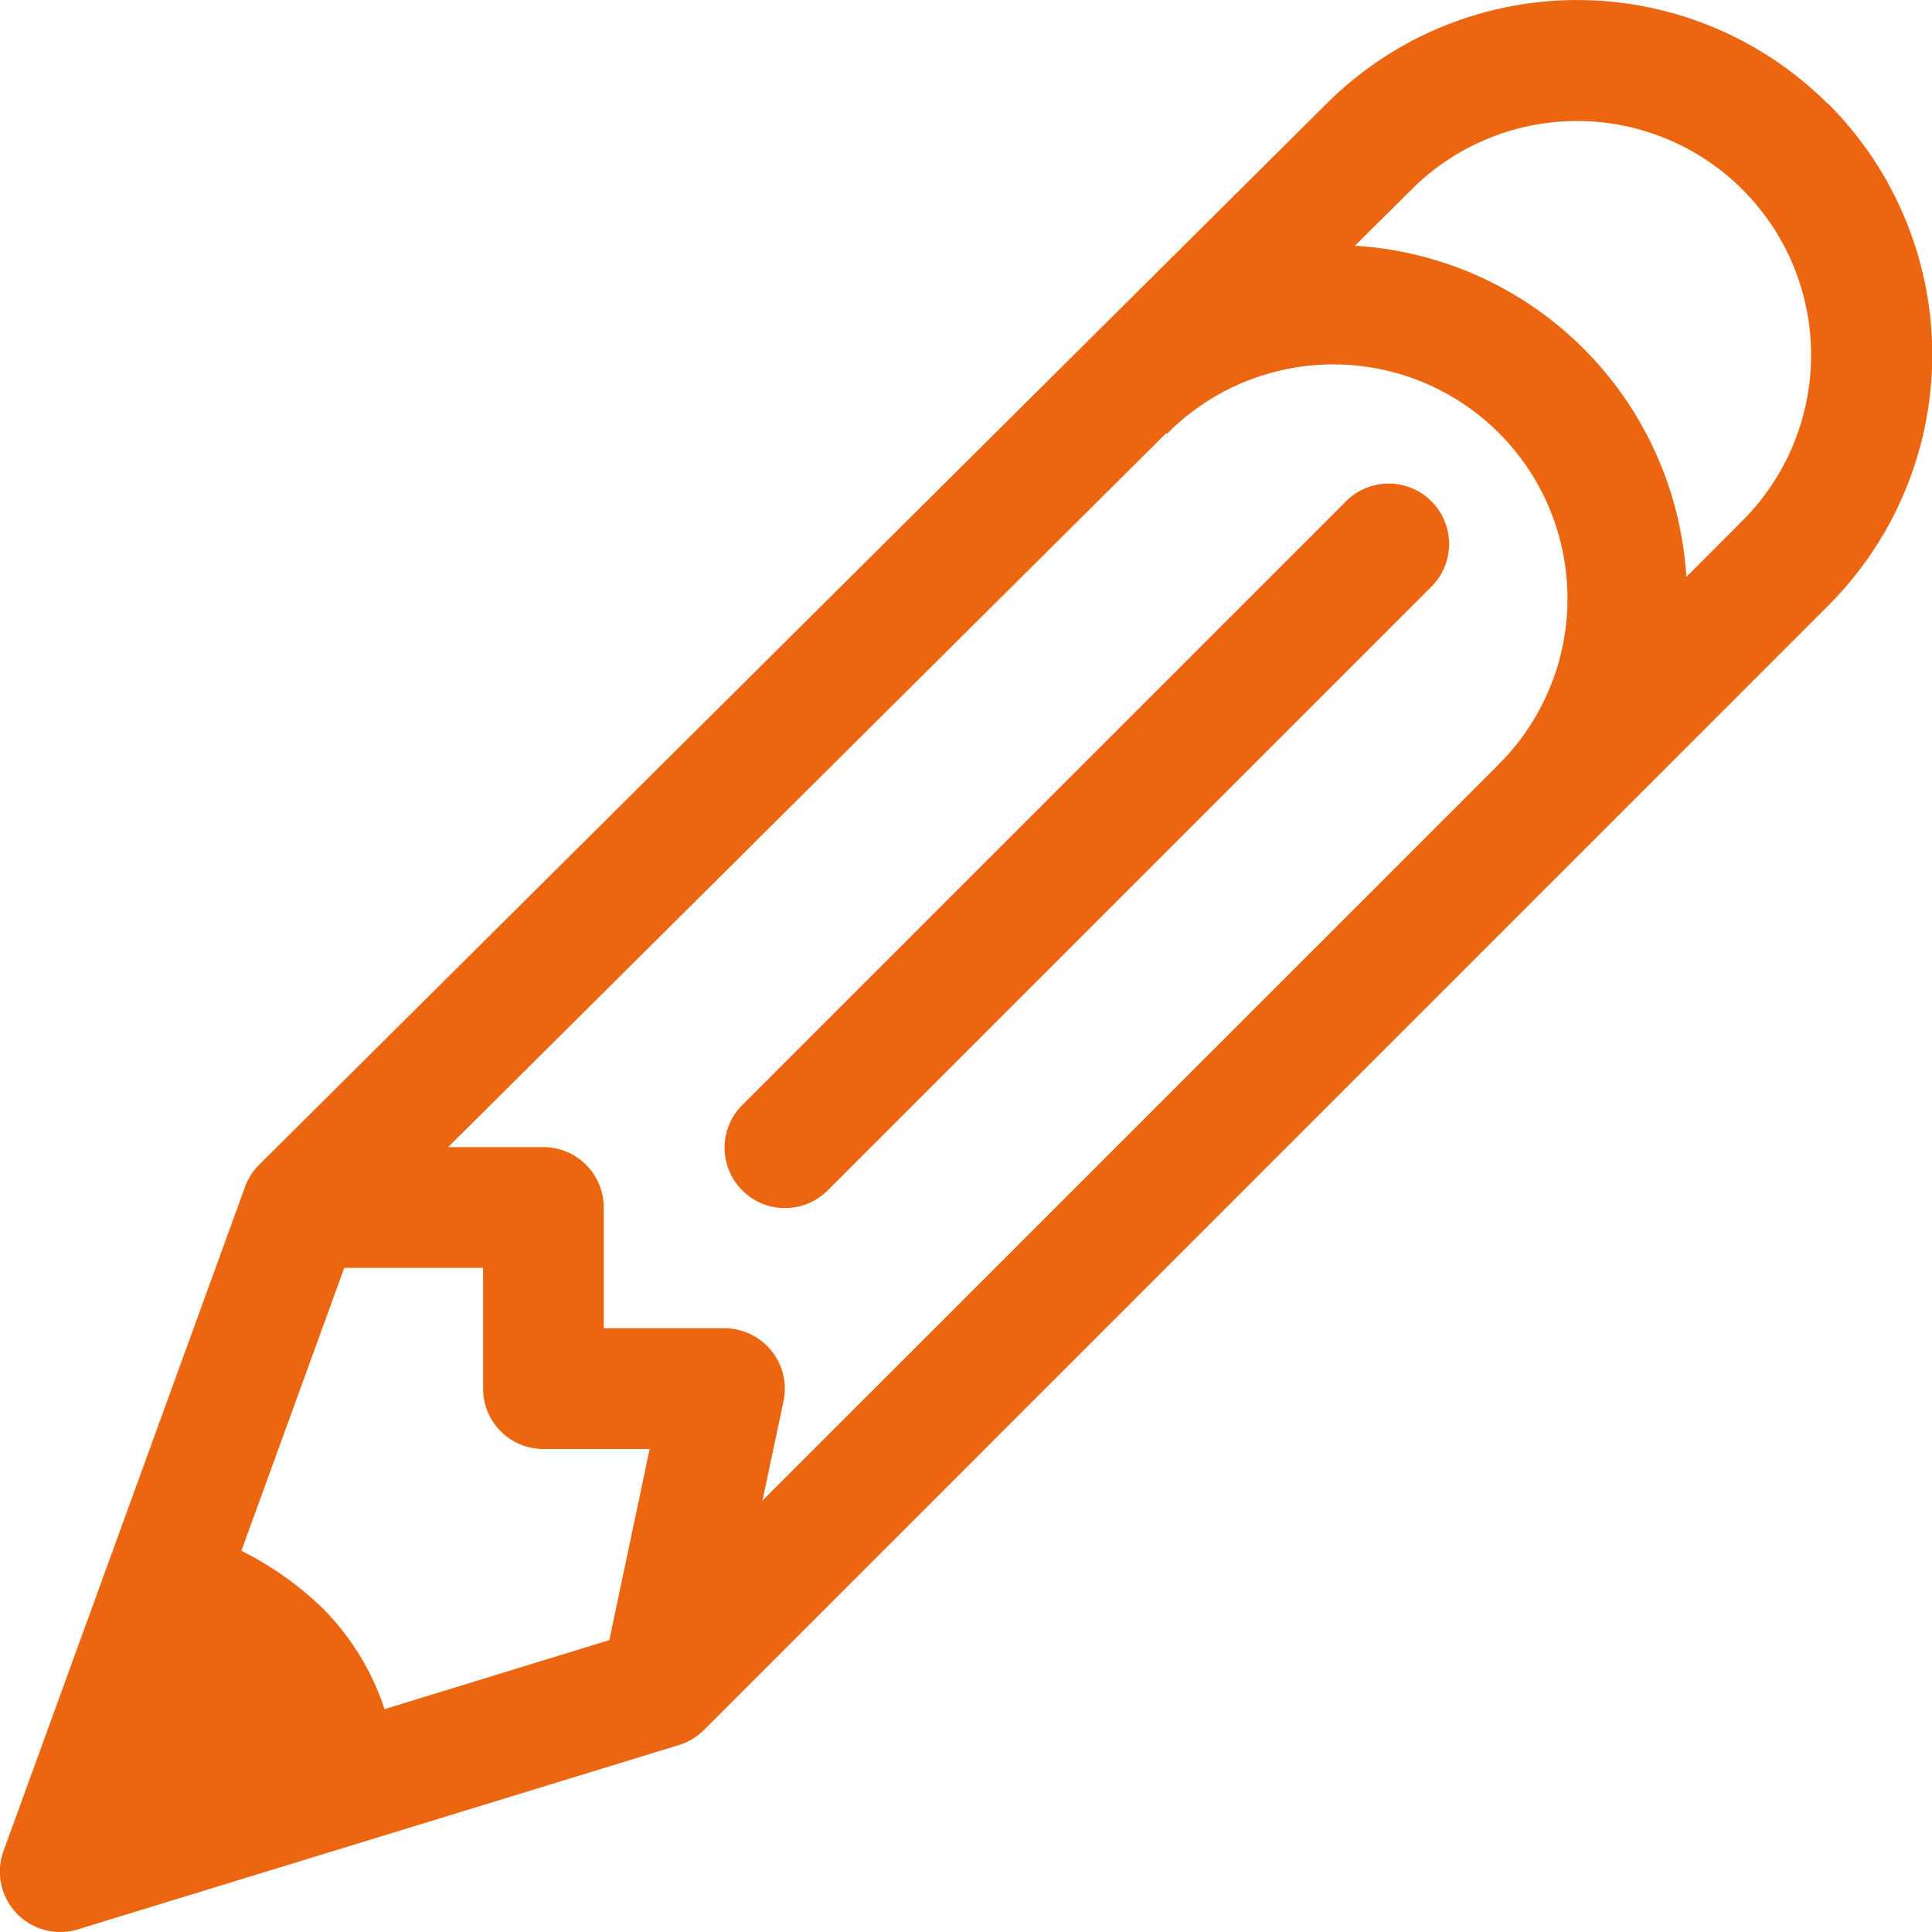 <svg xmlns="http://www.w3.org/2000/svg" id="prefix__pencil" width="20" height="19.999" viewBox="0 0 20 19.999">
    <g id="prefix__Pencil-2" data-name="Pencil">
        <g id="prefix__Groupe_7243" data-name="Groupe 7243">
            <path id="prefix__Tracé_3402" fill="#ec6611" d="M18.922 1.076a3.672 3.672 0 0 0-5.193 0L2.683 12.056a.62.62 0 0 0-.147.229l-2.5 6.875a.625.625 0 0 0 .589.84.617.617 0 0 0 .183-.028l6.218-1.907a.624.624 0 0 0 .259-.155L18.922 6.272a3.671 3.671 0 0 0 0-5.2zM6.307 16.978l-2.327.715a2.67 2.67 0 0 0-.635-1.039 3.377 3.377 0 0 0-.847-.6l1.065-2.929H5v1.25a.624.624 0 0 0 .624.625h1.1zm9.2-9.058l-7.615 7.614.219-1.034a.626.626 0 0 0-.611-.75H6.249V12.5a.625.625 0 0 0-.625-.625h-.986l7.433-7.39.007.007a2.424 2.424 0 1 1 3.428 3.428zm2.531-2.531l-.582.583a3.657 3.657 0 0 0-3.431-3.428l.586-.582a2.423 2.423 0 1 1 3.426 3.428zm-4.105-.2l-6.25 6.25a.625.625 0 1 0 .884.884l6.25-6.25a.625.625 0 0 0-.884-.884z" data-name="Tracé 3402" transform="translate(.001)"/>
        </g>
    </g>
</svg>
